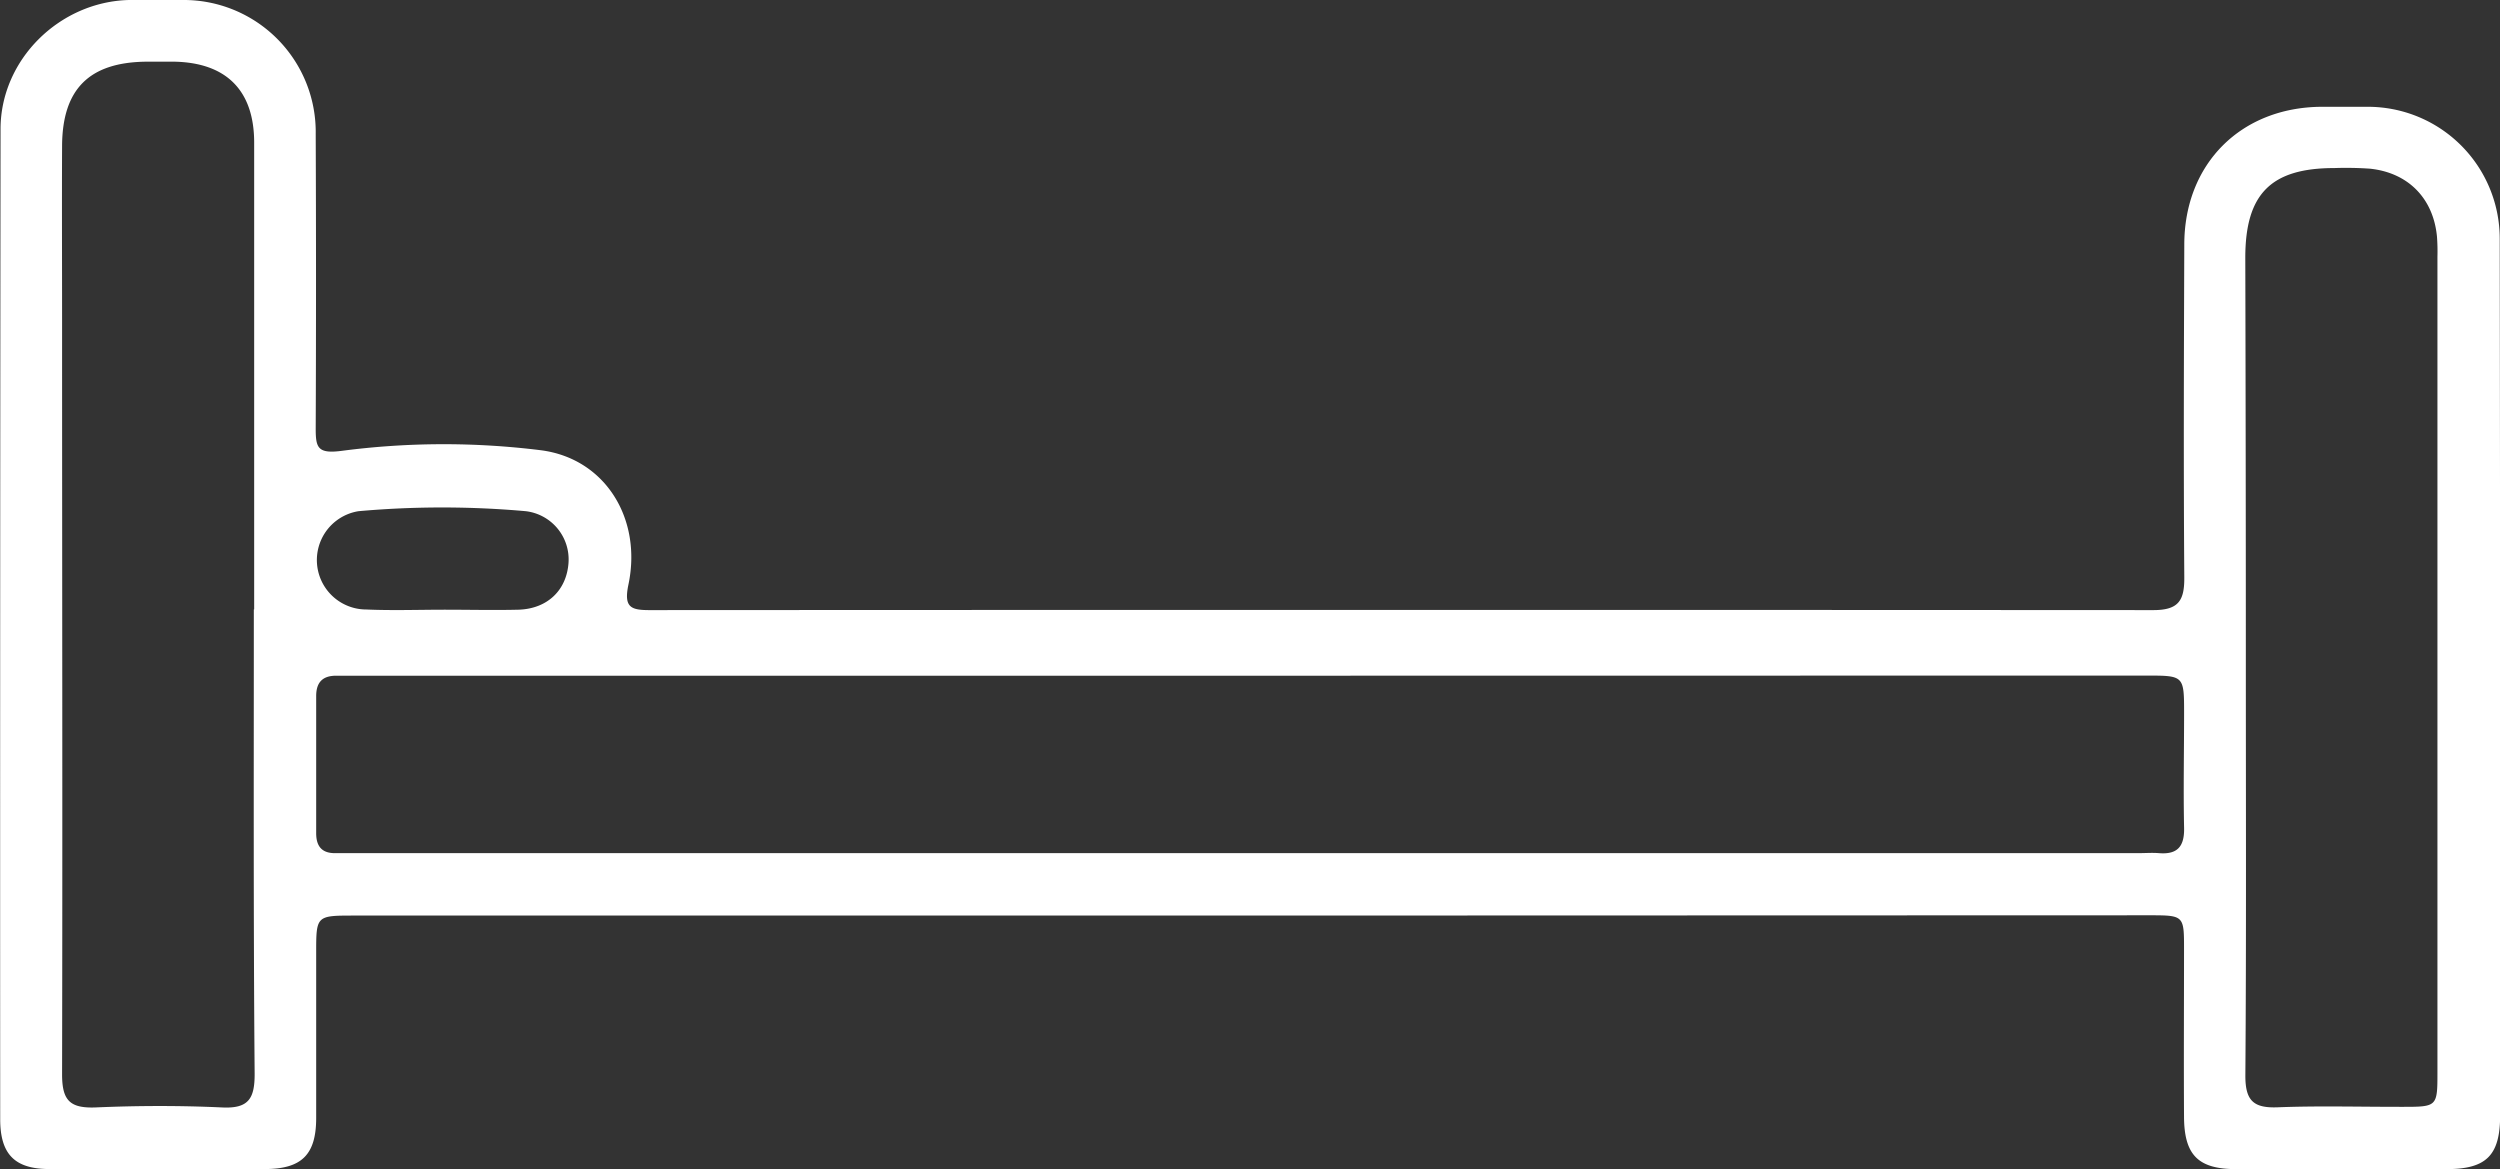 <svg xmlns="http://www.w3.org/2000/svg" viewBox="0 0 368.46 172.34"><rect x="0" y="0" width="368.46" height="172.34" fill="#333333" stroke="none"/><defs><style>.cls-1{fill:#fff;}</style></defs><g id="Layer_2" data-name="Layer 2"><g id="Layer_1-2" data-name="Layer 1"><path class="cls-1" d="M184,134.94H52.22c-5.61,0-5.62,0-5.62,5.5,0,8.11,0,16.22,0,24.33,0,5.4-2.12,7.5-7.49,7.53q-15.9.09-31.81,0c-5.14,0-7.27-2.18-7.27-7.36Q0,92,.08,19C.1,8.76,8.78.26,19,0c2.62-.06,5.24,0,7.86,0A19.46,19.46,0,0,1,46.53,19.77q.09,21.71,0,43.41c0,2.76.28,3.72,3.74,3.28a115.74,115.74,0,0,1,29.46-.1c9.49,1.23,14.93,10.11,12.89,19.8-.7,3.36.33,3.77,3.2,3.76q110.77-.06,221.55,0c3.76,0,4.59-1.45,4.56-4.86-.12-16.35-.06-32.69,0-49,0-11.92,8.35-20.25,20.22-20.32,2.25,0,4.49,0,6.74,0a19.44,19.44,0,0,1,19.53,19.5q.09,64.56.06,129.12c0,5.9-2,7.93-7.83,7.95q-15.54.06-31.07,0c-5.62,0-7.66-2.08-7.69-7.71-.05-8.23,0-16.46,0-24.7,0-4.93,0-5-5-5Zm.27-35.35h-131c-1.24,0-2.49,0-3.74,0-2,0-2.93,1-2.93,3q0,10.11,0,20.21c0,2,.9,3,2.94,2.94,1.24,0,2.49,0,3.74,0H315.19c1,0,2-.08,3,0,2.75.23,3.77-1,3.71-3.73-.12-5.61,0-11.22,0-16.83s0-5.61-5.57-5.61ZM37.41,89.82h.05q0-34.39,0-68.8c0-7.71-4.13-11.78-11.77-11.93-1.37,0-2.74,0-4.11,0-8.39.08-12.39,4-12.43,12.41s0,17,0,25.43c0,37.14.08,74.28,0,111.42,0,3.8,1.12,5,4.89,4.87,6.22-.27,12.47-.29,18.69,0,3.9.19,4.82-1.29,4.8-5C37.34,135.44,37.41,112.63,37.41,89.82ZM331,97.56h0c0,20.33.08,40.67-.07,61,0,3.66,1.2,4.77,4.74,4.64,6.11-.24,12.23-.06,18.34-.07,5.21,0,5.23,0,5.23-5.13q0-60.07,0-120.14a29.77,29.77,0,0,0-.07-3c-.54-5.64-4.26-9.42-9.89-10a50.61,50.61,0,0,0-5.23-.09c-9.36,0-13.13,3.81-13.13,13.23Q331,67.81,331,97.56ZM65.56,89.86c3.61,0,7.23.09,10.85,0,4.27-.13,7.1-2.87,7.38-6.91a7.16,7.16,0,0,0-6.31-7.61,138.78,138.78,0,0,0-24.63,0A7.29,7.29,0,0,0,54,89.83C57.83,90,61.69,89.86,65.56,89.86Z"/></g></g></svg>